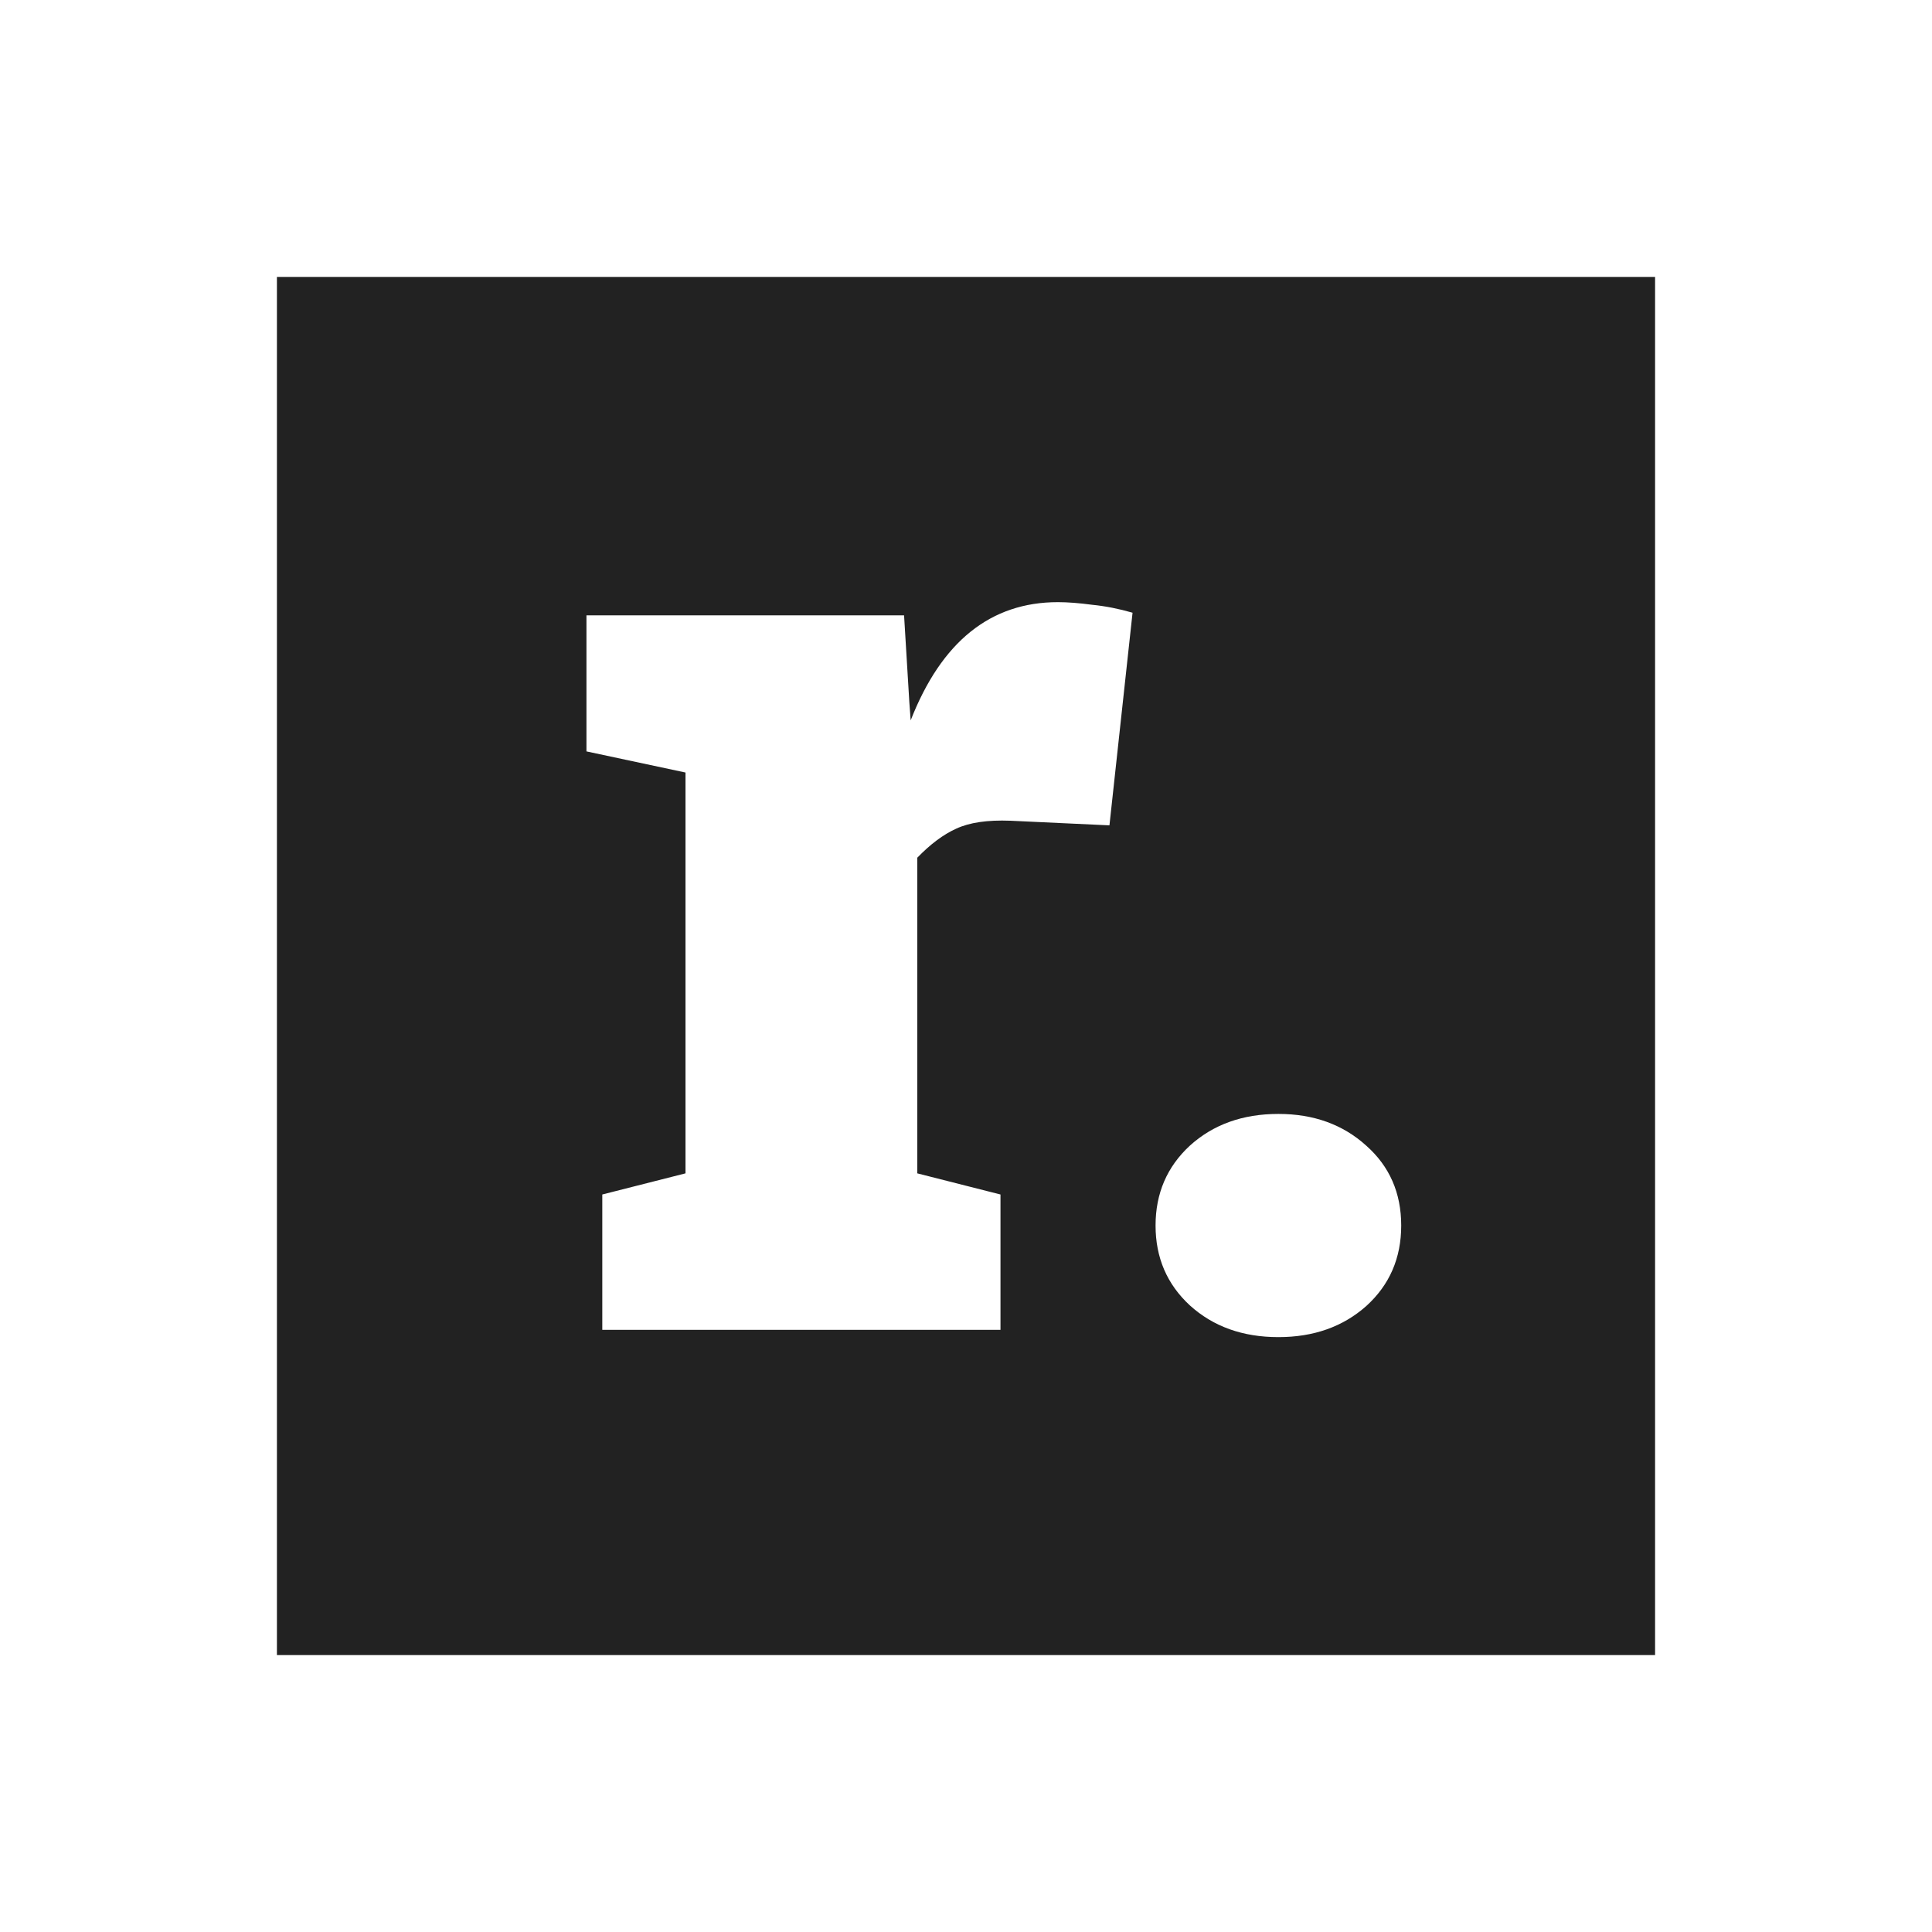 <svg width="600" height="600" viewBox="0 0 600 600" fill="none" xmlns="http://www.w3.org/2000/svg">
<rect width="600" height="600" fill="white"/>
<g clip-path="url(#clip0)">
<rect x="86" y="86" width="428" height="428" fill="#222222"/>
<path d="M187.048 413V370.959L212.887 364.396V239.914L182.126 233.352V191.105H280.768L282.409 218.176L282.819 223.713C292.389 199.24 307.634 187.004 328.552 187.004C331.559 187.004 335.114 187.277 339.216 187.824C343.317 188.234 347.487 189.055 351.725 190.285L344.548 256.32L313.786 254.885C306.677 254.611 301.071 255.432 296.97 257.346C293.005 259.123 288.971 262.131 284.87 266.369V364.396L310.71 370.959V413H187.048ZM397.015 345.939C407.952 345.939 417.044 349.221 424.29 355.783C431.536 362.209 435.159 370.48 435.159 380.598C435.159 390.715 431.536 399.055 424.29 405.617C417.044 412.043 407.952 415.256 397.015 415.256C385.941 415.256 376.78 411.975 369.534 405.412C362.425 398.85 358.87 390.578 358.87 380.598C358.87 370.617 362.425 362.346 369.534 355.783C376.78 349.221 385.941 345.939 397.015 345.939Z" fill="white"/>
</g>
<defs>
<clipPath id="clip0">
<rect width="428" height="428" fill="white" transform="translate(86 86)"/>
</clipPath>
</defs>
</svg>
